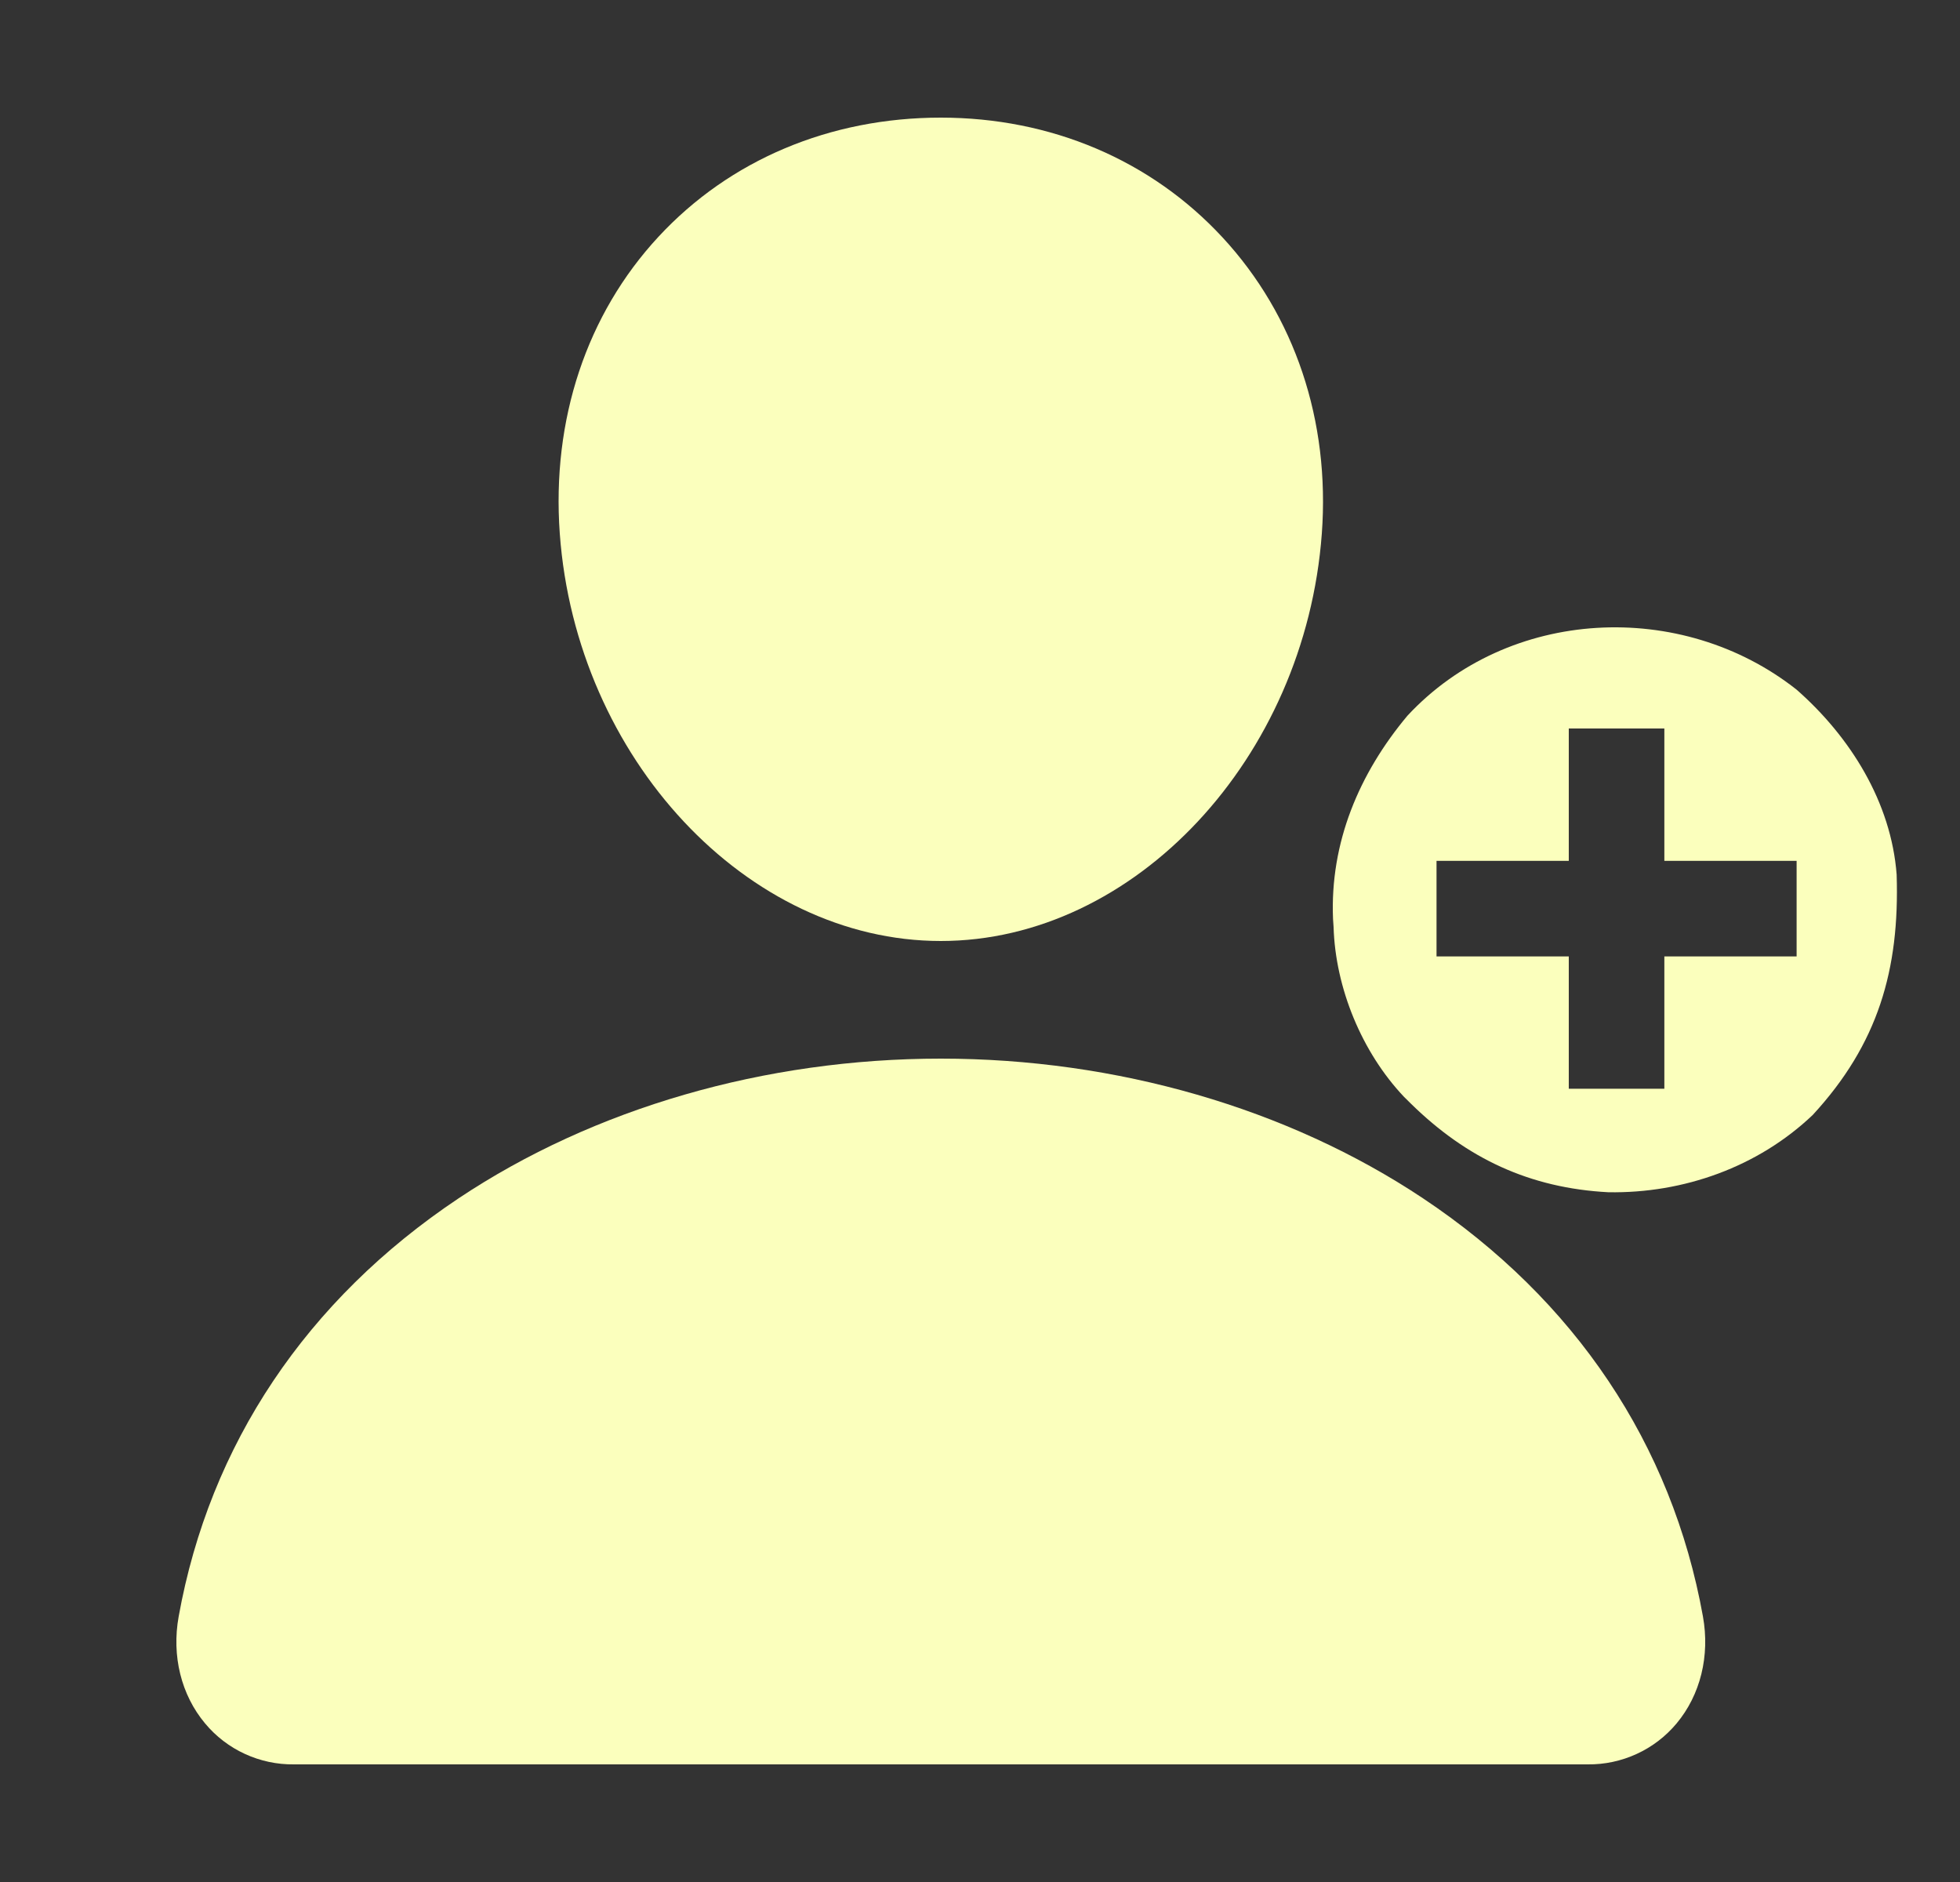 <svg width="25" height="24" viewBox="0 0 25 24" fill="none" xmlns="http://www.w3.org/2000/svg">
<rect x="0" y="0" width="25" height="24" fill="#333333" stroke="none"/>
<path d="M22.916 8.795C23.599 9.395 24.122 10.228 24.192 11.154C24.231 12.366 23.955 13.314 23.122 14.218C22.423 14.883 21.473 15.22 20.515 15.204C19.513 15.151 18.709 14.774 17.994 14.072C17.965 14.043 17.936 14.014 17.906 13.985C17.371 13.419 17.033 12.6 17.01 11.822C17.008 11.788 17.006 11.755 17.003 11.72C16.962 10.745 17.336 9.863 17.952 9.127C19.241 7.741 21.45 7.637 22.916 8.795ZM20.01 9.29C20.01 9.847 20.01 10.404 20.01 10.978C19.453 10.978 18.896 10.978 18.323 10.978C18.323 11.38 18.323 11.782 18.323 12.197C18.88 12.197 19.436 12.197 20.01 12.197C20.01 12.754 20.01 13.31 20.01 13.884C20.412 13.884 20.814 13.884 21.229 13.884C21.229 13.327 21.229 12.771 21.229 12.197C21.786 12.197 22.343 12.197 22.916 12.197C22.916 11.794 22.916 11.392 22.916 10.978C22.36 10.978 21.803 10.978 21.229 10.978C21.229 10.421 21.229 9.864 21.229 9.29C20.827 9.29 20.424 9.29 20.01 9.29Z" fill="#FBFFBD"/>
<path d="M15.593 3.027C14.681 2.042 13.406 1.5 12 1.5C10.586 1.5 9.308 2.039 8.4 3.018C7.482 4.007 7.035 5.352 7.14 6.804C7.348 9.669 9.529 12 12 12C14.472 12 16.648 9.67 16.86 6.805C16.966 5.366 16.516 4.024 15.593 3.027V3.027ZM20.25 22.5H3.75C3.534 22.503 3.32 22.457 3.124 22.367C2.928 22.277 2.754 22.144 2.616 21.978C2.311 21.614 2.188 21.117 2.279 20.614C2.675 18.419 3.91 16.576 5.85 15.281C7.574 14.132 9.758 13.5 12 13.5C14.242 13.5 16.426 14.133 18.15 15.281C20.091 16.575 21.326 18.419 21.721 20.613C21.812 21.116 21.689 21.614 21.385 21.978C21.246 22.144 21.073 22.277 20.876 22.367C20.68 22.457 20.466 22.503 20.25 22.5V22.5Z" fill="#FBFFBD"/>
</svg>
